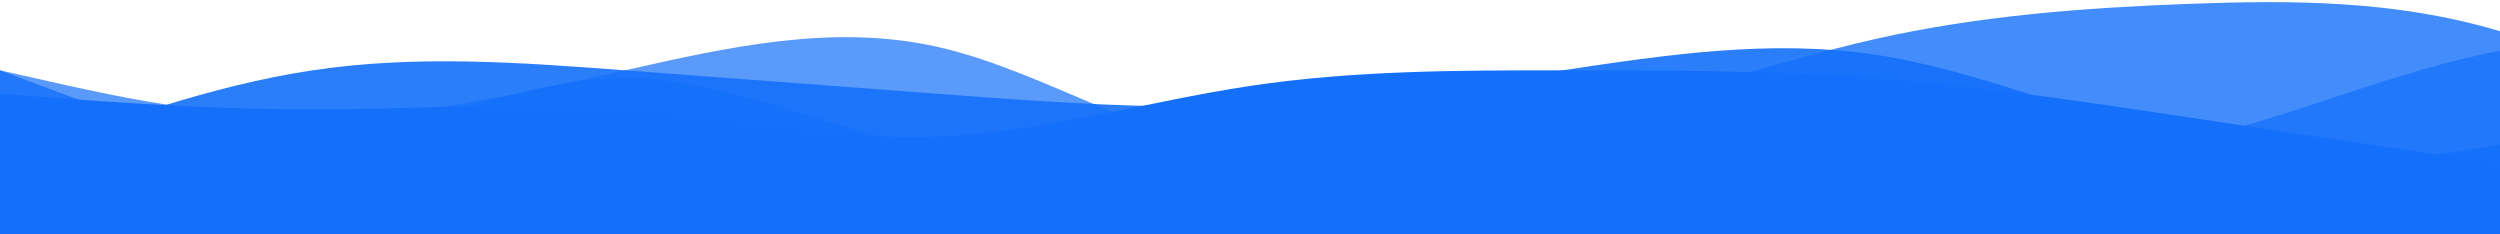 <svg width="1280" height="120" viewBox="0 0 1280 120" fill="none" xmlns="http://www.w3.org/2000/svg">
<g clip-path="url(#clip0_3415_15)">
<path d="M0 48L26.667 50C53.333 52 106.667 56 160 56C213.333 56 266.667 52 320 56C373.333 60 426.667 72 480 70C533.333 68 586.667 52 640 44C693.333 36 746.667 36 800 36C853.333 36 906.667 36 960 40C1013.33 44 1066.67 52 1120 60C1173.33 68 1226.67 76 1280 84C1333.33 92 1386.67 100 1440 90C1493.33 80 1546.67 52 1600 34C1653.33 16 1706.67 8 1760 20C1813.33 32 1866.67 64 1920 68C1973.33 72 2026.67 48 2080 46C2133.33 44 2186.67 64 2240 62C2293.33 60 2346.67 36 2400 26C2453.33 16 2506.67 20 2560 28C2613.33 36 2666.67 48 2720 56C2773.33 64 2826.67 68 2880 76C2933.33 84 2986.67 96 3040 86C3093.33 76 3146.67 44 3200 36C3253.33 28 3306.67 44 3360 46C3413.33 48 3466.67 36 3520 28C3573.33 20 3626.67 16 3680 30C3733.33 44 3786.67 76 3813.33 92L3840 108V120H3813.33C3786.67 120 3733.33 120 3680 120C3626.67 120 3573.33 120 3520 120C3466.67 120 3413.33 120 3360 120C3306.67 120 3253.33 120 3200 120C3146.67 120 3093.33 120 3040 120C2986.67 120 2933.33 120 2880 120C2826.67 120 2773.33 120 2720 120C2666.67 120 2613.33 120 2560 120C2506.67 120 2453.33 120 2400 120C2346.67 120 2293.33 120 2240 120C2186.67 120 2133.33 120 2080 120C2026.67 120 1973.33 120 1920 120C1866.67 120 1813.33 120 1760 120C1706.67 120 1653.33 120 1600 120C1546.67 120 1493.33 120 1440 120C1386.67 120 1333.33 120 1280 120C1226.67 120 1173.33 120 1120 120C1066.67 120 1013.33 120 960 120C906.667 120 853.333 120 800 120C746.667 120 693.333 120 640 120C586.667 120 533.333 120 480 120C426.667 120 373.333 120 320 120C266.667 120 213.333 120 160 120C106.667 120 53.333 120 26.667 120H0V48Z" fill="url(#paint0_linear_3415_15)"/>
<path opacity="0.9" d="M0 84L26.667 74C53.333 64 106.667 44 160 36C213.333 28 266.667 32 320 36C373.333 40 426.667 44 480 48C533.333 52 586.667 56 640 54C693.333 52 746.667 44 800 36C853.333 28 906.667 20 960 28C1013.33 36 1066.67 60 1120 72C1173.33 84 1226.67 84 1280 74C1333.33 64 1386.67 44 1440 44C1493.33 44 1546.67 64 1600 64C1653.33 64 1706.67 44 1760 48C1813.33 52 1866.67 80 1920 76C1973.33 72 2026.67 36 2080 20C2133.33 4 2186.67 8 2240 26C2293.33 44 2346.67 76 2400 74C2453.33 72 2506.67 36 2560 20C2613.33 4 2666.67 8 2720 12C2773.33 16 2826.67 20 2880 22C2933.33 24 2986.67 24 3040 24C3093.33 24 3146.67 24 3200 22C3253.33 20 3306.67 16 3360 28C3413.33 40 3466.67 68 3520 66C3573.33 64 3626.67 32 3680 26C3733.33 20 3786.67 40 3813.33 50L3840 60V120H3813.33C3786.67 120 3733.33 120 3680 120C3626.67 120 3573.33 120 3520 120C3466.67 120 3413.33 120 3360 120C3306.67 120 3253.33 120 3200 120C3146.67 120 3093.33 120 3040 120C2986.67 120 2933.33 120 2880 120C2826.67 120 2773.33 120 2720 120C2666.67 120 2613.33 120 2560 120C2506.67 120 2453.33 120 2400 120C2346.67 120 2293.33 120 2240 120C2186.67 120 2133.33 120 2080 120C2026.67 120 1973.33 120 1920 120C1866.67 120 1813.33 120 1760 120C1706.67 120 1653.33 120 1600 120C1546.67 120 1493.33 120 1440 120C1386.67 120 1333.33 120 1280 120C1226.67 120 1173.33 120 1120 120C1066.67 120 1013.33 120 960 120C906.667 120 853.333 120 800 120C746.667 120 693.333 120 640 120C586.667 120 533.333 120 480 120C426.667 120 373.333 120 320 120C266.667 120 213.333 120 160 120C106.667 120 53.333 120 26.667 120H0V84Z" fill="url(#paint1_linear_3415_15)"/>
<path opacity="0.8" d="M0 36L26.667 46C53.333 56 106.667 76 160 72C213.333 68 266.667 40 320 40C373.333 40 426.667 68 480 76C533.333 84 586.667 72 640 68C693.333 64 746.667 68 800 60C853.333 52 906.667 32 960 20C1013.33 8 1066.67 4 1120 2C1173.33 0 1226.67 0 1280 16C1333.33 32 1386.67 64 1440 74C1493.33 84 1546.67 72 1600 64C1653.33 56 1706.67 52 1760 48C1813.33 44 1866.67 40 1920 46C1973.33 52 2026.67 68 2080 64C2133.33 60 2186.67 36 2240 30C2293.33 24 2346.67 36 2400 36C2453.33 36 2506.67 24 2560 26C2613.33 28 2666.67 44 2720 58C2773.33 72 2826.67 84 2880 90C2933.33 96 2986.67 96 3040 86C3093.33 76 3146.67 56 3200 56C3253.33 56 3306.67 76 3360 86C3413.33 96 3466.67 96 3520 94C3573.33 92 3626.67 88 3680 84C3733.33 80 3786.67 76 3813.33 74L3840 72V120H3813.33C3786.67 120 3733.33 120 3680 120C3626.67 120 3573.33 120 3520 120C3466.67 120 3413.33 120 3360 120C3306.67 120 3253.33 120 3200 120C3146.67 120 3093.33 120 3040 120C2986.67 120 2933.33 120 2880 120C2826.67 120 2773.33 120 2720 120C2666.67 120 2613.33 120 2560 120C2506.67 120 2453.33 120 2400 120C2346.67 120 2293.33 120 2240 120C2186.67 120 2133.33 120 2080 120C2026.67 120 1973.33 120 1920 120C1866.67 120 1813.33 120 1760 120C1706.67 120 1653.33 120 1600 120C1546.67 120 1493.33 120 1440 120C1386.67 120 1333.33 120 1280 120C1226.67 120 1173.33 120 1120 120C1066.67 120 1013.33 120 960 120C906.667 120 853.333 120 800 120C746.667 120 693.333 120 640 120C586.667 120 533.333 120 480 120C426.667 120 373.333 120 320 120C266.667 120 213.333 120 160 120C106.667 120 53.333 120 26.667 120H0V36Z" fill="url(#paint2_linear_3415_15)"/>
<path opacity="0.7" d="M0 36L26.667 42C53.333 48 106.667 60 160 60C213.333 60 266.667 48 320 36C373.333 24 426.667 12 480 24C533.333 36 586.667 72 640 78C693.333 84 746.667 60 800 56C853.333 52 906.667 68 960 76C1013.33 84 1066.67 84 1120 72C1173.33 60 1226.67 36 1280 26C1333.33 16 1386.67 20 1440 20C1493.33 20 1546.67 16 1600 20C1653.33 24 1706.67 36 1760 42C1813.33 48 1866.67 48 1920 46C1973.33 44 2026.67 40 2080 44C2133.33 48 2186.67 60 2240 56C2293.33 52 2346.67 32 2400 24C2453.33 16 2506.67 20 2560 36C2613.33 52 2666.67 80 2720 88C2773.33 96 2826.67 84 2880 78C2933.33 72 2986.67 72 3040 66C3093.33 60 3146.67 48 3200 46C3253.33 44 3306.67 52 3360 64C3413.33 76 3466.67 92 3520 88C3573.33 84 3626.67 60 3680 50C3733.33 40 3786.67 44 3813.33 46L3840 48V120H3813.33C3786.67 120 3733.33 120 3680 120C3626.67 120 3573.33 120 3520 120C3466.67 120 3413.33 120 3360 120C3306.67 120 3253.33 120 3200 120C3146.67 120 3093.33 120 3040 120C2986.67 120 2933.33 120 2880 120C2826.67 120 2773.33 120 2720 120C2666.67 120 2613.33 120 2560 120C2506.67 120 2453.33 120 2400 120C2346.67 120 2293.33 120 2240 120C2186.67 120 2133.33 120 2080 120C2026.67 120 1973.33 120 1920 120C1866.67 120 1813.33 120 1760 120C1706.67 120 1653.33 120 1600 120C1546.67 120 1493.33 120 1440 120C1386.67 120 1333.33 120 1280 120C1226.67 120 1173.33 120 1120 120C1066.67 120 1013.33 120 960 120C906.667 120 853.333 120 800 120C746.667 120 693.333 120 640 120C586.667 120 533.333 120 480 120C426.667 120 373.333 120 320 120C266.667 120 213.333 120 160 120C106.667 120 53.333 120 26.667 120H0V36Z" fill="url(#paint3_linear_3415_15)"/>
</g>
<defs>
<linearGradient id="paint0_linear_3415_15" x1="0" y1="120" x2="0" y2="14.294" gradientUnits="userSpaceOnUse">
<stop stop-color="#1470FA"/>
<stop offset="1" stop-color="#1470FA"/>
</linearGradient>
<linearGradient id="paint1_linear_3415_15" x1="0" y1="120" x2="0" y2="8.422" gradientUnits="userSpaceOnUse">
<stop stop-color="#1470FA"/>
<stop offset="1" stop-color="#1470FA"/>
</linearGradient>
<linearGradient id="paint2_linear_3415_15" x1="0" y1="120" x2="0" y2="1.092" gradientUnits="userSpaceOnUse">
<stop stop-color="#1470FA"/>
<stop offset="1" stop-color="#1470FA"/>
</linearGradient>
<linearGradient id="paint3_linear_3415_15" x1="0" y1="120" x2="0" y2="18.222" gradientUnits="userSpaceOnUse">
<stop stop-color="#1470FA"/>
<stop offset="1" stop-color="#1470FA"/>
</linearGradient>
<clipPath id="clip0_3415_15">
<rect width="1280" height="120" fill="white"/>
</clipPath>
</defs>
</svg>

